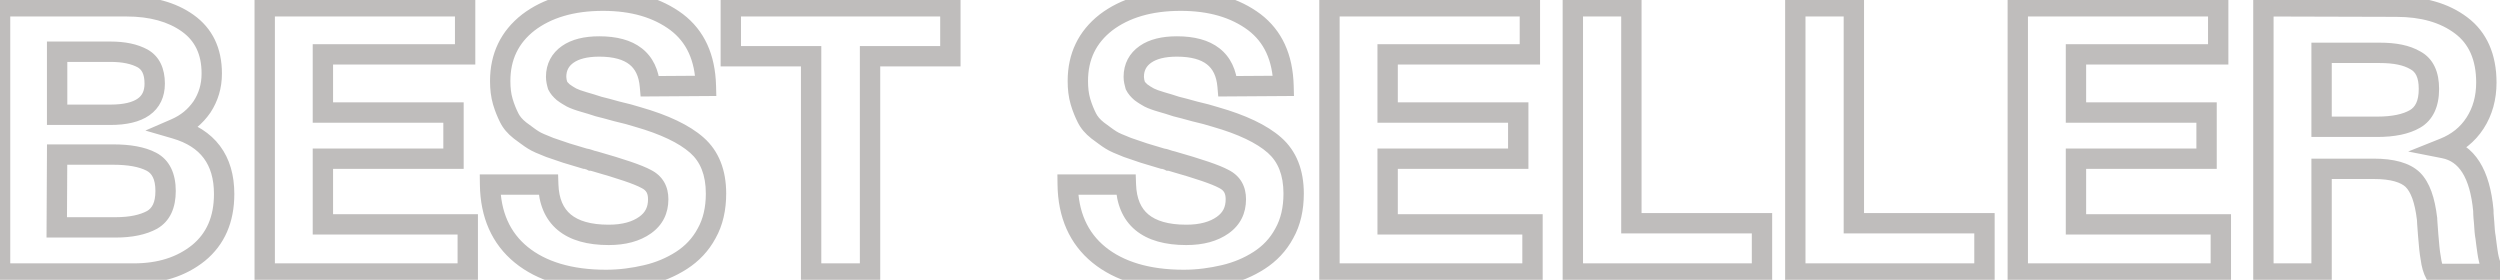 <svg width="393" height="44" viewBox="0 0 393 44" fill="none" xmlns="http://www.w3.org/2000/svg">
<mask id="path-1-outside-1_315_41" maskUnits="userSpaceOnUse" x="-2" y="-2" width="399" height="48" fill="black">
<rect fill="white" x="-2" y="-2" width="399" height="48"/>
<path d="M0.012 0.992H19.895C23.789 0.992 27.034 1.877 29.512 3.647C31.99 5.417 33.288 8.013 33.288 11.553C33.288 13.559 32.757 15.27 31.754 16.804C30.692 18.338 29.335 19.459 27.565 20.226C32.639 21.701 35.235 25.123 35.235 30.492C35.235 34.504 33.878 37.572 31.223 39.755C28.509 41.938 25.146 43 21.016 43H0.012V0.992ZM8.98 8.131V18.043H17.358C21.96 18.043 24.32 16.391 24.32 13.146C24.32 11.199 23.671 9.901 22.432 9.193C21.134 8.485 19.482 8.131 17.358 8.131H8.98ZM8.98 24.297L8.921 35.743H18.184C20.603 35.743 22.491 35.33 23.907 34.563C25.323 33.737 26.031 32.262 26.031 30.02C26.031 27.719 25.264 26.185 23.789 25.418C22.314 24.651 20.308 24.297 17.771 24.297H8.98ZM73.119 0.992V8.544H50.758V17.689H71.29V24.946H50.758V35.271H73.532V43H41.613V0.992H73.119ZM110.964 13.5L102.173 13.559C101.819 9.37 99.164 7.305 94.208 7.305C92.084 7.305 90.432 7.718 89.252 8.544C88.072 9.37 87.423 10.55 87.423 12.084C87.423 12.556 87.541 13.028 87.659 13.441C87.836 13.795 88.131 14.149 88.544 14.503C89.016 14.857 89.429 15.093 89.842 15.329C90.314 15.565 90.963 15.801 91.789 16.037C92.615 16.273 93.382 16.509 94.09 16.745C94.798 16.922 95.742 17.158 96.981 17.512C98.279 17.807 99.341 18.102 100.285 18.397C104.415 19.577 107.542 21.052 109.548 22.822C111.554 24.592 112.557 27.129 112.557 30.433C112.557 32.793 112.085 34.917 111.082 36.687C110.138 38.457 108.781 39.873 107.129 40.935C105.477 41.997 103.648 42.764 101.642 43.236C99.636 43.708 97.512 44.003 95.27 44.003C89.606 44.003 85.122 42.646 81.936 40.05C78.75 37.454 77.098 33.737 77.039 29.017H86.184C86.361 34.268 89.547 36.923 95.683 36.923C98.102 36.923 99.99 36.392 101.406 35.389C102.822 34.386 103.471 33.029 103.471 31.318C103.471 29.843 102.881 28.781 101.583 28.132C100.285 27.424 97.63 26.539 93.5 25.359C93.264 25.3 93.087 25.241 92.969 25.241C92.851 25.182 92.733 25.123 92.497 25.064C92.32 25.005 92.143 24.946 91.966 24.946C90.55 24.533 89.606 24.238 89.016 24.061C88.485 23.884 87.6 23.589 86.42 23.176C85.24 22.704 84.355 22.35 83.824 21.996C83.234 21.642 82.585 21.111 81.759 20.521C80.933 19.872 80.402 19.223 80.048 18.515C79.694 17.807 79.34 16.981 79.045 15.978C78.75 14.975 78.632 13.913 78.632 12.733C78.632 8.898 80.107 5.83 83.057 3.529C86.007 1.287 89.901 0.107 94.798 0.107C99.518 0.107 103.353 1.228 106.362 3.47C109.312 5.712 110.846 9.016 110.964 13.5ZM149.397 0.992V8.839H136.771V43H127.508V8.839H114.882V0.992H149.397ZM201.768 13.5L192.977 13.559C192.623 9.37 189.968 7.305 185.012 7.305C182.888 7.305 181.236 7.718 180.056 8.544C178.876 9.37 178.227 10.55 178.227 12.084C178.227 12.556 178.345 13.028 178.463 13.441C178.64 13.795 178.935 14.149 179.348 14.503C179.82 14.857 180.233 15.093 180.646 15.329C181.118 15.565 181.767 15.801 182.593 16.037C183.419 16.273 184.186 16.509 184.894 16.745C185.602 16.922 186.546 17.158 187.785 17.512C189.083 17.807 190.145 18.102 191.089 18.397C195.219 19.577 198.346 21.052 200.352 22.822C202.358 24.592 203.361 27.129 203.361 30.433C203.361 32.793 202.889 34.917 201.886 36.687C200.942 38.457 199.585 39.873 197.933 40.935C196.281 41.997 194.452 42.764 192.446 43.236C190.44 43.708 188.316 44.003 186.074 44.003C180.41 44.003 175.926 42.646 172.74 40.05C169.554 37.454 167.902 33.737 167.843 29.017H176.988C177.165 34.268 180.351 36.923 186.487 36.923C188.906 36.923 190.794 36.392 192.21 35.389C193.626 34.386 194.275 33.029 194.275 31.318C194.275 29.843 193.685 28.781 192.387 28.132C191.089 27.424 188.434 26.539 184.304 25.359C184.068 25.3 183.891 25.241 183.773 25.241C183.655 25.182 183.537 25.123 183.301 25.064C183.124 25.005 182.947 24.946 182.77 24.946C181.354 24.533 180.41 24.238 179.82 24.061C179.289 23.884 178.404 23.589 177.224 23.176C176.044 22.704 175.159 22.35 174.628 21.996C174.038 21.642 173.389 21.111 172.563 20.521C171.737 19.872 171.206 19.223 170.852 18.515C170.498 17.807 170.144 16.981 169.849 15.978C169.554 14.975 169.436 13.913 169.436 12.733C169.436 8.898 170.911 5.83 173.861 3.529C176.811 1.287 180.705 0.107 185.602 0.107C190.322 0.107 194.157 1.228 197.166 3.47C200.116 5.712 201.65 9.016 201.768 13.5ZM240.497 0.992V8.544H218.136V17.689H238.668V24.946H218.136V35.271H240.91V43H208.991V0.992H240.497ZM276.985 35.094V43H247.249V0.992H256.453V35.094H276.985ZM311.958 35.094V43H282.222V0.992H291.426V35.094H311.958ZM348.702 0.992V8.544H326.341V17.689H346.873V24.946H326.341V35.271H349.115V43H317.196V0.992H348.702ZM355.808 0.992L376.694 1.051C380.824 1.051 384.246 1.995 386.901 4.001C389.497 5.948 390.854 8.957 390.854 12.969C390.854 15.388 390.264 17.512 389.084 19.341C387.904 21.17 386.252 22.468 384.187 23.294C387.786 24.002 389.851 27.306 390.382 33.088C390.382 33.265 390.382 33.855 390.5 34.917C390.559 35.92 390.618 36.746 390.736 37.336C390.795 37.926 390.913 38.693 391.031 39.578C391.149 40.404 391.326 41.171 391.562 41.761C391.798 42.351 392.034 42.764 392.388 43.059H382.83C382.476 42.41 382.24 41.584 382.122 40.64C381.945 39.696 381.827 38.457 381.709 36.923C381.591 35.389 381.532 34.563 381.532 34.386C381.178 31.436 380.47 29.43 379.29 28.25C378.11 27.129 376.104 26.539 373.154 26.539H364.953V43H355.808V0.992ZM364.953 8.308V19.931H373.685C376.222 19.931 378.228 19.518 379.644 18.692C381.06 17.866 381.827 16.332 381.827 13.972C381.827 11.73 381.119 10.255 379.703 9.488C378.287 8.662 376.458 8.308 374.098 8.308H364.953Z"/>
</mask>
<path d="M0.012 0.992V-0.608H-1.588V0.992H0.012ZM29.512 3.647L30.442 2.345L30.442 2.345L29.512 3.647ZM31.754 16.804L33.069 17.715L33.082 17.697L33.093 17.68L31.754 16.804ZM27.565 20.226L26.929 18.758L22.855 20.523L27.118 21.762L27.565 20.226ZM31.223 39.755L32.226 41.002L32.233 40.996L32.239 40.991L31.223 39.755ZM0.012 43H-1.588V44.6H0.012V43ZM8.98 8.131V6.531H7.38V8.131H8.98ZM8.98 18.043H7.38V19.643H8.98V18.043ZM22.432 9.193L23.226 7.804L23.212 7.796L23.198 7.788L22.432 9.193ZM8.98 24.297V22.697H7.388L7.38 24.289L8.98 24.297ZM8.921 35.743L7.321 35.735L7.313 37.343H8.921V35.743ZM23.907 34.563L24.669 35.97L24.691 35.958L24.713 35.945L23.907 34.563ZM23.789 25.418L23.051 26.837L23.051 26.837L23.789 25.418ZM0.012 2.592H19.895V-0.608H0.012V2.592ZM19.895 2.592C23.555 2.592 26.446 3.423 28.582 4.949L30.442 2.345C27.622 0.331 24.023 -0.608 19.895 -0.608V2.592ZM28.582 4.949C30.592 6.384 31.688 8.468 31.688 11.553H34.888C34.888 7.558 33.388 4.45 30.442 2.345L28.582 4.949ZM31.688 11.553C31.688 13.251 31.246 14.657 30.415 15.928L33.093 17.68C34.268 15.883 34.888 13.867 34.888 11.553H31.688ZM30.439 15.893C29.547 17.18 28.426 18.109 26.929 18.758L28.201 21.694C30.244 20.809 31.837 19.496 33.069 17.715L30.439 15.893ZM27.118 21.762C29.404 22.427 30.994 23.486 32.023 24.859C33.052 26.231 33.635 28.068 33.635 30.492H36.835C36.835 27.547 36.12 24.988 34.583 22.939C33.045 20.889 30.8 19.5 28.012 18.69L27.118 21.762ZM33.635 30.492C33.635 34.1 32.438 36.684 30.207 38.519L32.239 40.991C35.318 38.459 36.835 34.908 36.835 30.492H33.635ZM30.22 38.508C27.843 40.42 24.855 41.4 21.016 41.4V44.6C25.437 44.6 29.175 43.456 32.226 41.002L30.22 38.508ZM21.016 41.4H0.012V44.6H21.016V41.4ZM1.612 43V0.992H-1.588V43H1.612ZM7.38 8.131V18.043H10.58V8.131H7.38ZM8.98 19.643H17.358V16.443H8.98V19.643ZM17.358 19.643C19.804 19.643 21.931 19.212 23.485 18.121C25.137 16.96 25.92 15.21 25.92 13.146H22.72C22.72 14.326 22.323 15.026 21.645 15.502C20.868 16.048 19.514 16.443 17.358 16.443V19.643ZM25.92 13.146C25.92 10.824 25.115 8.883 23.226 7.804L21.638 10.582C22.227 10.919 22.72 11.574 22.72 13.146H25.92ZM23.198 7.788C21.59 6.911 19.649 6.531 17.358 6.531V9.731C19.315 9.731 20.678 10.059 21.666 10.598L23.198 7.788ZM17.358 6.531H8.98V9.731H17.358V6.531ZM7.38 24.289L7.321 35.735L10.521 35.751L10.58 24.305L7.38 24.289ZM8.921 37.343H18.184V34.143H8.921V37.343ZM18.184 37.343C20.769 37.343 22.945 36.904 24.669 35.97L23.145 33.156C22.037 33.756 20.437 34.143 18.184 34.143V37.343ZM24.713 35.945C26.782 34.739 27.631 32.617 27.631 30.02H24.431C24.431 31.907 23.864 32.736 23.101 33.181L24.713 35.945ZM27.631 30.02C27.631 27.362 26.715 25.136 24.527 23.998L23.051 26.837C23.812 27.234 24.431 28.076 24.431 30.02H27.631ZM24.527 23.998C22.725 23.061 20.423 22.697 17.771 22.697V25.897C20.193 25.897 21.903 26.241 23.051 26.837L24.527 23.998ZM17.771 22.697H8.98V25.897H17.771V22.697ZM73.119 0.992H74.719V-0.608H73.119V0.992ZM73.119 8.544V10.144H74.719V8.544H73.119ZM50.758 8.544V6.944H49.158V8.544H50.758ZM50.758 17.689H49.158V19.289H50.758V17.689ZM71.29 17.689H72.89V16.089H71.29V17.689ZM71.29 24.946V26.546H72.89V24.946H71.29ZM50.758 24.946V23.346H49.158V24.946H50.758ZM50.758 35.271H49.158V36.871H50.758V35.271ZM73.532 35.271H75.132V33.671H73.532V35.271ZM73.532 43V44.6H75.132V43H73.532ZM41.613 43H40.013V44.6H41.613V43ZM41.613 0.992V-0.608H40.013V0.992H41.613ZM71.519 0.992V8.544H74.719V0.992H71.519ZM73.119 6.944H50.758V10.144H73.119V6.944ZM49.158 8.544V17.689H52.358V8.544H49.158ZM50.758 19.289H71.29V16.089H50.758V19.289ZM69.69 17.689V24.946H72.89V17.689H69.69ZM71.29 23.346H50.758V26.546H71.29V23.346ZM49.158 24.946V35.271H52.358V24.946H49.158ZM50.758 36.871H73.532V33.671H50.758V36.871ZM71.932 35.271V43H75.132V35.271H71.932ZM73.532 41.4H41.613V44.6H73.532V41.4ZM43.213 43V0.992H40.013V43H43.213ZM41.613 2.592H73.119V-0.608H41.613V2.592ZM110.964 13.5L110.975 15.1L112.606 15.089L112.563 13.458L110.964 13.5ZM102.173 13.559L100.578 13.694L100.703 15.169L102.184 15.159L102.173 13.559ZM89.252 8.544L90.169 9.855L90.169 9.855L89.252 8.544ZM87.659 13.441L86.12 13.881L86.161 14.024L86.228 14.156L87.659 13.441ZM88.544 14.503L87.502 15.718L87.542 15.752L87.584 15.783L88.544 14.503ZM89.842 15.329L89.048 16.718L89.087 16.74L89.126 16.76L89.842 15.329ZM91.789 16.037L92.228 14.499L92.228 14.499L91.789 16.037ZM94.09 16.745L93.584 18.263L93.642 18.282L93.702 18.297L94.09 16.745ZM96.981 17.512L96.541 19.05L96.583 19.062L96.626 19.072L96.981 17.512ZM100.285 18.397L99.808 19.924L99.826 19.93L99.845 19.935L100.285 18.397ZM111.082 36.687L109.69 35.898L109.68 35.916L109.67 35.934L111.082 36.687ZM107.129 40.935L107.994 42.281L107.994 42.281L107.129 40.935ZM101.642 43.236L102.008 44.794L102.008 44.794L101.642 43.236ZM81.936 40.05L80.925 41.29L80.925 41.29L81.936 40.05ZM77.039 29.017V27.417H75.419L75.439 29.037L77.039 29.017ZM86.184 29.017L87.783 28.963L87.731 27.417H86.184V29.017ZM101.406 35.389L100.481 34.083L100.481 34.083L101.406 35.389ZM101.583 28.132L100.817 29.537L100.842 29.55L100.867 29.563L101.583 28.132ZM93.5 25.359L93.939 23.821L93.914 23.813L93.888 23.807L93.5 25.359ZM92.969 25.241L92.253 26.672L92.591 26.841H92.969V25.241ZM92.497 25.064L91.991 26.582L92.049 26.601L92.109 26.616L92.497 25.064ZM91.966 24.946L91.518 26.482L91.737 26.546H91.966V24.946ZM89.016 24.061L88.51 25.579L88.533 25.587L88.556 25.593L89.016 24.061ZM86.42 23.176L85.826 24.662L85.858 24.675L85.891 24.686L86.42 23.176ZM83.824 21.996L84.711 20.665L84.68 20.644L84.647 20.624L83.824 21.996ZM81.759 20.521L80.77 21.779L80.799 21.802L80.829 21.823L81.759 20.521ZM80.048 18.515L81.479 17.799L81.479 17.799L80.048 18.515ZM79.045 15.978L80.58 15.527L80.58 15.527L79.045 15.978ZM83.057 3.529L82.089 2.255L82.081 2.261L82.073 2.267L83.057 3.529ZM106.362 3.47L107.33 2.196L107.324 2.192L107.318 2.187L106.362 3.47ZM110.953 11.9L102.162 11.959L102.184 15.159L110.975 15.1L110.953 11.9ZM103.767 13.424C103.562 11.002 102.662 8.98 100.903 7.602C99.187 6.258 96.879 5.705 94.208 5.705V8.905C96.492 8.905 97.99 9.385 98.929 10.121C99.825 10.822 100.429 11.927 100.578 13.694L103.767 13.424ZM94.208 5.705C91.903 5.705 89.883 6.149 88.334 7.233L90.169 9.855C90.98 9.287 92.264 8.905 94.208 8.905V5.705ZM88.334 7.233C86.733 8.354 85.823 10.02 85.823 12.084H89.023C89.023 11.08 89.41 10.386 90.169 9.855L88.334 7.233ZM85.823 12.084C85.823 12.796 85.998 13.452 86.12 13.881L89.197 13.001C89.084 12.604 89.023 12.316 89.023 12.084H85.823ZM86.228 14.156C86.529 14.758 86.984 15.274 87.502 15.718L89.585 13.288C89.277 13.024 89.143 12.832 89.09 12.726L86.228 14.156ZM87.584 15.783C88.144 16.203 88.635 16.482 89.048 16.718L90.636 13.94C90.222 13.704 89.888 13.511 89.504 13.223L87.584 15.783ZM89.126 16.76C89.724 17.059 90.479 17.327 91.349 17.575L92.228 14.499C91.446 14.275 90.903 14.071 90.557 13.898L89.126 16.76ZM91.349 17.575C92.156 17.806 92.901 18.035 93.584 18.263L94.596 15.227C93.863 14.983 93.073 14.74 92.228 14.499L91.349 17.575ZM93.702 18.297C94.407 18.474 95.329 18.704 96.541 19.05L97.42 15.974C96.154 15.612 95.189 15.37 94.478 15.193L93.702 18.297ZM96.626 19.072C97.881 19.358 98.902 19.641 99.808 19.924L100.762 16.87C99.779 16.563 98.676 16.256 97.335 15.952L96.626 19.072ZM99.845 19.935C103.879 21.088 106.742 22.48 108.489 24.022L110.606 21.622C108.341 19.623 104.95 18.066 100.724 16.859L99.845 19.935ZM108.489 24.022C110.072 25.419 110.957 27.471 110.957 30.433H114.157C114.157 26.787 113.035 23.765 110.606 21.622L108.489 24.022ZM110.957 30.433C110.957 32.585 110.526 34.422 109.69 35.898L112.474 37.476C113.643 35.412 114.157 33.001 114.157 30.433H110.957ZM109.67 35.934C108.863 37.447 107.702 38.665 106.264 39.589L107.994 42.281C109.86 41.081 111.412 39.467 112.494 37.44L109.67 35.934ZM106.264 39.589C104.772 40.548 103.113 41.246 101.275 41.678L102.008 44.794C104.183 44.282 106.182 43.446 107.994 42.281L106.264 39.589ZM101.275 41.678C99.37 42.127 97.37 42.403 95.27 42.403V45.603C97.653 45.603 99.901 45.289 102.008 44.794L101.275 41.678ZM95.27 42.403C89.847 42.403 85.762 41.104 82.947 38.81L80.925 41.29C84.481 44.188 89.364 45.603 95.27 45.603V42.403ZM82.947 38.81C80.184 36.559 78.693 33.321 78.639 28.997L75.439 29.037C75.503 34.153 77.315 38.349 80.925 41.29L82.947 38.81ZM77.039 30.617H86.184V27.417H77.039V30.617ZM84.585 29.071C84.684 32.02 85.648 34.482 87.675 36.169C89.659 37.82 92.415 38.523 95.683 38.523V35.323C92.814 35.323 90.91 34.698 89.722 33.709C88.578 32.756 87.861 31.265 87.783 28.963L84.585 29.071ZM95.683 38.523C98.33 38.523 100.571 37.941 102.331 36.695L100.481 34.083C99.409 34.843 97.874 35.323 95.683 35.323V38.523ZM102.331 36.695C104.196 35.373 105.071 33.515 105.071 31.318H101.871C101.871 32.543 101.447 33.399 100.481 34.083L102.331 36.695ZM105.071 31.318C105.071 30.367 104.88 29.439 104.396 28.609C103.907 27.771 103.183 27.143 102.298 26.701L100.867 29.563C101.281 29.77 101.501 29.998 101.632 30.221C101.767 30.454 101.871 30.794 101.871 31.318H105.071ZM102.349 26.727C100.865 25.918 98.024 24.988 93.939 23.821L93.06 26.897C97.236 28.09 99.705 28.93 100.817 29.537L102.349 26.727ZM93.888 23.807C93.843 23.796 93.799 23.784 93.748 23.77C93.701 23.758 93.638 23.741 93.578 23.726C93.518 23.71 93.435 23.691 93.344 23.675C93.256 23.66 93.124 23.641 92.969 23.641V26.841C92.918 26.841 92.877 26.838 92.85 26.835C92.823 26.832 92.803 26.829 92.793 26.827C92.775 26.824 92.774 26.823 92.802 26.83C92.83 26.837 92.863 26.846 92.92 26.861C92.972 26.875 93.038 26.893 93.112 26.911L93.888 23.807ZM93.684 23.81C93.518 23.727 93.282 23.611 92.885 23.512L92.109 26.616C92.163 26.63 92.182 26.638 92.183 26.638C92.188 26.64 92.193 26.642 92.253 26.672L93.684 23.81ZM93.003 23.546C92.879 23.505 92.449 23.346 91.966 23.346V26.546C91.921 26.546 91.888 26.542 91.868 26.539C91.848 26.537 91.839 26.534 91.843 26.535C91.848 26.536 91.861 26.54 91.887 26.548C91.9 26.552 91.914 26.556 91.932 26.562C91.95 26.568 91.968 26.574 91.991 26.582L93.003 23.546ZM92.414 23.41C91.004 22.999 90.087 22.712 89.476 22.529L88.556 25.593C89.125 25.764 90.096 26.067 91.518 26.482L92.414 23.41ZM89.522 22.543C88.993 22.367 88.117 22.075 86.948 21.666L85.891 24.686C87.083 25.103 87.977 25.401 88.51 25.579L89.522 22.543ZM87.014 21.69C85.754 21.186 85.068 20.902 84.711 20.665L82.936 23.327C83.642 23.798 84.726 24.222 85.826 24.662L87.014 21.69ZM84.647 20.624C84.124 20.31 83.646 19.903 82.689 19.219L80.829 21.823C81.523 22.319 82.344 22.974 83.001 23.368L84.647 20.624ZM82.747 19.263C82.077 18.736 81.711 18.264 81.479 17.799L78.617 19.23C79.092 20.182 79.789 21.008 80.77 21.779L82.747 19.263ZM81.479 17.799C81.159 17.159 80.843 16.422 80.58 15.527L77.51 16.43C77.837 17.54 78.229 18.455 78.617 19.23L81.479 17.799ZM80.58 15.527C80.339 14.709 80.232 13.807 80.232 12.733H77.032C77.032 14.019 77.16 15.241 77.51 16.43L80.58 15.527ZM80.232 12.733C80.232 9.377 81.491 6.78 84.041 4.791L82.073 2.267C78.723 4.88 77.032 8.419 77.032 12.733H80.232ZM84.025 4.803C86.631 2.822 90.158 1.707 94.798 1.707V-1.493C89.643 -1.493 85.382 -0.248 82.089 2.255L84.025 4.803ZM94.798 1.707C99.261 1.707 102.736 2.764 105.406 4.753L107.318 2.187C103.97 -0.308 99.775 -1.493 94.798 -1.493V1.707ZM105.394 4.744C107.881 6.634 109.256 9.439 109.364 13.542L112.563 13.458C112.435 8.593 110.742 4.79 107.33 2.196L105.394 4.744ZM149.397 0.992H150.997V-0.608H149.397V0.992ZM149.397 8.839V10.439H150.997V8.839H149.397ZM136.771 8.839V7.239H135.171V8.839H136.771ZM136.771 43V44.6H138.371V43H136.771ZM127.508 43H125.908V44.6H127.508V43ZM127.508 8.839H129.108V7.239H127.508V8.839ZM114.882 8.839H113.282V10.439H114.882V8.839ZM114.882 0.992V-0.608H113.282V0.992H114.882ZM147.797 0.992V8.839H150.997V0.992H147.797ZM149.397 7.239H136.771V10.439H149.397V7.239ZM135.171 8.839V43H138.371V8.839H135.171ZM136.771 41.4H127.508V44.6H136.771V41.4ZM129.108 43V8.839H125.908V43H129.108ZM127.508 7.239H114.882V10.439H127.508V7.239ZM116.482 8.839V0.992H113.282V8.839H116.482ZM114.882 2.592H149.397V-0.608H114.882V2.592ZM201.768 13.5L201.779 15.1L203.411 15.089L203.368 13.458L201.768 13.5ZM192.977 13.559L191.383 13.694L191.508 15.169L192.988 15.159L192.977 13.559ZM180.056 8.544L180.974 9.855L180.974 9.855L180.056 8.544ZM178.463 13.441L176.925 13.881L176.966 14.024L177.032 14.156L178.463 13.441ZM179.348 14.503L178.307 15.718L178.347 15.752L178.388 15.783L179.348 14.503ZM180.646 15.329L179.853 16.718L179.891 16.74L179.931 16.76L180.646 15.329ZM182.593 16.037L183.033 14.499L183.033 14.499L182.593 16.037ZM184.894 16.745L184.389 18.263L184.447 18.282L184.506 18.297L184.894 16.745ZM187.785 17.512L187.346 19.05L187.388 19.062L187.431 19.072L187.785 17.512ZM191.089 18.397L190.612 19.924L190.631 19.93L190.65 19.935L191.089 18.397ZM201.886 36.687L200.494 35.898L200.484 35.916L200.475 35.934L201.886 36.687ZM197.933 40.935L198.799 42.281L198.799 42.281L197.933 40.935ZM192.446 43.236L192.813 44.794L192.813 44.794L192.446 43.236ZM172.74 40.05L171.73 41.29L171.73 41.29L172.74 40.05ZM167.843 29.017V27.417H166.223L166.244 29.037L167.843 29.017ZM176.988 29.017L178.588 28.963L178.535 27.417H176.988V29.017ZM192.21 35.389L191.286 34.083L191.286 34.083L192.21 35.389ZM192.387 28.132L191.621 29.537L191.646 29.55L191.672 29.563L192.387 28.132ZM184.304 25.359L184.744 23.821L184.718 23.813L184.693 23.807L184.304 25.359ZM183.773 25.241L183.058 26.672L183.396 26.841H183.773V25.241ZM183.301 25.064L182.796 26.582L182.854 26.601L182.913 26.616L183.301 25.064ZM182.77 24.946L182.322 26.482L182.542 26.546H182.77V24.946ZM179.82 24.061L179.315 25.579L179.338 25.587L179.361 25.593L179.82 24.061ZM177.224 23.176L176.63 24.662L176.663 24.675L176.696 24.686L177.224 23.176ZM174.628 21.996L175.516 20.665L175.484 20.644L175.452 20.624L174.628 21.996ZM172.563 20.521L171.575 21.779L171.604 21.802L171.634 21.823L172.563 20.521ZM170.852 18.515L172.284 17.799L172.284 17.799L170.852 18.515ZM169.849 15.978L171.384 15.527L171.384 15.527L169.849 15.978ZM173.861 3.529L172.893 2.255L172.885 2.261L172.877 2.267L173.861 3.529ZM197.166 3.47L198.135 2.196L198.129 2.192L198.122 2.187L197.166 3.47ZM201.758 11.9L192.967 11.959L192.988 15.159L201.779 15.1L201.758 11.9ZM194.572 13.424C194.367 11.002 193.467 8.98 191.707 7.602C189.992 6.258 187.684 5.705 185.012 5.705V8.905C187.297 8.905 188.795 9.385 189.734 10.121C190.63 10.822 191.234 11.927 191.383 13.694L194.572 13.424ZM185.012 5.705C182.708 5.705 180.688 6.149 179.139 7.233L180.974 9.855C181.785 9.287 183.069 8.905 185.012 8.905V5.705ZM179.139 7.233C177.538 8.354 176.627 10.02 176.627 12.084H179.827C179.827 11.08 180.215 10.386 180.974 9.855L179.139 7.233ZM176.627 12.084C176.627 12.796 176.803 13.452 176.925 13.881L180.002 13.001C179.888 12.604 179.827 12.316 179.827 12.084H176.627ZM177.032 14.156C177.333 14.758 177.789 15.274 178.307 15.718L180.39 13.288C180.082 13.024 179.948 12.832 179.895 12.726L177.032 14.156ZM178.388 15.783C178.949 16.203 179.44 16.482 179.853 16.718L181.44 13.94C181.027 13.704 180.692 13.511 180.308 13.223L178.388 15.783ZM179.931 16.76C180.529 17.059 181.284 17.327 182.154 17.575L183.033 14.499C182.251 14.275 181.708 14.071 181.362 13.898L179.931 16.76ZM182.154 17.575C182.961 17.806 183.705 18.035 184.389 18.263L185.4 15.227C184.667 14.983 183.878 14.74 183.033 14.499L182.154 17.575ZM184.506 18.297C185.211 18.474 186.134 18.704 187.346 19.05L188.225 15.974C186.959 15.612 185.994 15.37 185.283 15.193L184.506 18.297ZM187.431 19.072C188.686 19.358 189.707 19.641 190.612 19.924L191.567 16.87C190.584 16.563 189.481 16.256 188.14 15.952L187.431 19.072ZM190.65 19.935C194.684 21.088 197.547 22.48 199.294 24.022L201.411 21.622C199.146 19.623 195.755 18.066 191.529 16.859L190.65 19.935ZM199.294 24.022C200.877 25.419 201.761 27.471 201.761 30.433H204.961C204.961 26.787 203.84 23.765 201.411 21.622L199.294 24.022ZM201.761 30.433C201.761 32.585 201.331 34.422 200.494 35.898L203.279 37.476C204.448 35.412 204.961 33.001 204.961 30.433H201.761ZM200.475 35.934C199.668 37.447 198.506 38.665 197.068 39.589L198.799 42.281C200.665 41.081 202.217 39.467 203.298 37.44L200.475 35.934ZM197.068 39.589C195.577 40.548 193.918 41.246 192.08 41.678L192.813 44.794C194.987 44.282 196.986 43.446 198.799 42.281L197.068 39.589ZM192.08 41.678C190.175 42.127 188.175 42.403 186.074 42.403V45.603C188.458 45.603 190.706 45.289 192.813 44.794L192.08 41.678ZM186.074 42.403C180.652 42.403 176.567 41.104 173.751 38.81L171.73 41.29C175.286 44.188 180.169 45.603 186.074 45.603V42.403ZM173.751 38.81C170.989 36.559 169.497 33.321 169.443 28.997L166.244 29.037C166.308 34.153 168.12 38.349 171.73 41.29L173.751 38.81ZM167.843 30.617H176.988V27.417H167.843V30.617ZM175.389 29.071C175.489 32.02 176.453 34.482 178.48 36.169C180.463 37.82 183.22 38.523 186.487 38.523V35.323C183.619 35.323 181.715 34.698 180.527 33.709C179.382 32.756 178.665 31.265 178.588 28.963L175.389 29.071ZM186.487 38.523C189.135 38.523 191.375 37.941 193.135 36.695L191.286 34.083C190.214 34.843 188.678 35.323 186.487 35.323V38.523ZM193.135 36.695C195.001 35.373 195.875 33.515 195.875 31.318H192.675C192.675 32.543 192.252 33.399 191.286 34.083L193.135 36.695ZM195.875 31.318C195.875 30.367 195.684 29.439 195.2 28.609C194.711 27.771 193.987 27.143 193.103 26.701L191.672 29.563C192.086 29.77 192.306 29.998 192.436 30.221C192.572 30.454 192.675 30.794 192.675 31.318H195.875ZM193.154 26.727C191.669 25.918 188.829 24.988 184.744 23.821L183.865 26.897C188.04 28.09 190.51 28.93 191.621 29.537L193.154 26.727ZM184.693 23.807C184.648 23.796 184.604 23.784 184.553 23.77C184.506 23.758 184.443 23.741 184.383 23.726C184.322 23.71 184.24 23.691 184.149 23.675C184.061 23.66 183.929 23.641 183.773 23.641V26.841C183.723 26.841 183.682 26.838 183.655 26.835C183.627 26.832 183.607 26.829 183.597 26.827C183.58 26.824 183.579 26.823 183.607 26.83C183.635 26.837 183.668 26.846 183.725 26.861C183.777 26.875 183.843 26.893 183.916 26.911L184.693 23.807ZM184.489 23.81C184.323 23.727 184.087 23.611 183.69 23.512L182.913 26.616C182.968 26.63 182.987 26.638 182.988 26.638C182.992 26.64 182.997 26.642 183.058 26.672L184.489 23.81ZM183.807 23.546C183.684 23.505 183.254 23.346 182.77 23.346V26.546C182.726 26.546 182.692 26.542 182.672 26.539C182.653 26.537 182.643 26.534 182.648 26.535C182.653 26.536 182.666 26.54 182.692 26.548C182.704 26.552 182.719 26.556 182.736 26.562C182.754 26.568 182.773 26.574 182.796 26.582L183.807 23.546ZM183.218 23.41C181.808 22.999 180.891 22.712 180.28 22.529L179.361 25.593C179.929 25.764 180.901 26.067 182.322 26.482L183.218 23.41ZM180.326 22.543C179.797 22.367 178.922 22.075 177.753 21.666L176.696 24.686C177.887 25.103 178.782 25.401 179.315 25.579L180.326 22.543ZM177.819 21.69C176.558 21.186 175.872 20.902 175.516 20.665L173.741 23.327C174.446 23.798 175.531 24.222 176.63 24.662L177.819 21.69ZM175.452 20.624C174.929 20.31 174.451 19.903 173.493 19.219L171.634 21.823C172.328 22.319 173.148 22.974 173.805 23.368L175.452 20.624ZM173.552 19.263C172.881 18.736 172.516 18.264 172.284 17.799L169.421 19.23C169.897 20.182 170.594 21.008 171.575 21.779L173.552 19.263ZM172.284 17.799C171.963 17.159 171.648 16.422 171.384 15.527L168.315 16.43C168.641 17.54 169.034 18.455 169.421 19.23L172.284 17.799ZM171.384 15.527C171.144 14.709 171.036 13.807 171.036 12.733H167.836C167.836 14.019 167.965 15.241 168.315 16.43L171.384 15.527ZM171.036 12.733C171.036 9.377 172.295 6.78 174.846 4.791L172.877 2.267C169.527 4.88 167.836 8.419 167.836 12.733H171.036ZM174.83 4.803C177.436 2.822 180.963 1.707 185.602 1.707V-1.493C180.448 -1.493 176.187 -0.248 172.893 2.255L174.83 4.803ZM185.602 1.707C190.065 1.707 193.54 2.764 196.211 4.753L198.122 2.187C194.775 -0.308 190.58 -1.493 185.602 -1.493V1.707ZM196.198 4.744C198.686 6.634 200.061 9.439 200.169 13.542L203.368 13.458C203.24 8.593 201.547 4.79 198.135 2.196L196.198 4.744ZM240.497 0.992H242.097V-0.608H240.497V0.992ZM240.497 8.544V10.144H242.097V8.544H240.497ZM218.136 8.544V6.944H216.536V8.544H218.136ZM218.136 17.689H216.536V19.289H218.136V17.689ZM238.668 17.689H240.268V16.089H238.668V17.689ZM238.668 24.946V26.546H240.268V24.946H238.668ZM218.136 24.946V23.346H216.536V24.946H218.136ZM218.136 35.271H216.536V36.871H218.136V35.271ZM240.91 35.271H242.51V33.671H240.91V35.271ZM240.91 43V44.6H242.51V43H240.91ZM208.991 43H207.391V44.6H208.991V43ZM208.991 0.992V-0.608H207.391V0.992H208.991ZM238.897 0.992V8.544H242.097V0.992H238.897ZM240.497 6.944H218.136V10.144H240.497V6.944ZM216.536 8.544V17.689H219.736V8.544H216.536ZM218.136 19.289H238.668V16.089H218.136V19.289ZM237.068 17.689V24.946H240.268V17.689H237.068ZM238.668 23.346H218.136V26.546H238.668V23.346ZM216.536 24.946V35.271H219.736V24.946H216.536ZM218.136 36.871H240.91V33.671H218.136V36.871ZM239.31 35.271V43H242.51V35.271H239.31ZM240.91 41.4H208.991V44.6H240.91V41.4ZM210.591 43V0.992H207.391V43H210.591ZM208.991 2.592H240.497V-0.608H208.991V2.592ZM276.985 35.094H278.585V33.494H276.985V35.094ZM276.985 43V44.6H278.585V43H276.985ZM247.249 43H245.649V44.6H247.249V43ZM247.249 0.992V-0.608H245.649V0.992H247.249ZM256.453 0.992H258.053V-0.608H256.453V0.992ZM256.453 35.094H254.853V36.694H256.453V35.094ZM275.385 35.094V43H278.585V35.094H275.385ZM276.985 41.4H247.249V44.6H276.985V41.4ZM248.849 43V0.992H245.649V43H248.849ZM247.249 2.592H256.453V-0.608H247.249V2.592ZM254.853 0.992V35.094H258.053V0.992H254.853ZM256.453 36.694H276.985V33.494H256.453V36.694ZM311.958 35.094H313.558V33.494H311.958V35.094ZM311.958 43V44.6H313.558V43H311.958ZM282.222 43H280.622V44.6H282.222V43ZM282.222 0.992V-0.608H280.622V0.992H282.222ZM291.426 0.992H293.026V-0.608H291.426V0.992ZM291.426 35.094H289.826V36.694H291.426V35.094ZM310.358 35.094V43H313.558V35.094H310.358ZM311.958 41.4H282.222V44.6H311.958V41.4ZM283.822 43V0.992H280.622V43H283.822ZM282.222 2.592H291.426V-0.608H282.222V2.592ZM289.826 0.992V35.094H293.026V0.992H289.826ZM291.426 36.694H311.958V33.494H291.426V36.694ZM348.702 0.992H350.302V-0.608H348.702V0.992ZM348.702 8.544V10.144H350.302V8.544H348.702ZM326.341 8.544V6.944H324.741V8.544H326.341ZM326.341 17.689H324.741V19.289H326.341V17.689ZM346.873 17.689H348.473V16.089H346.873V17.689ZM346.873 24.946V26.546H348.473V24.946H346.873ZM326.341 24.946V23.346H324.741V24.946H326.341ZM326.341 35.271H324.741V36.871H326.341V35.271ZM349.115 35.271H350.715V33.671H349.115V35.271ZM349.115 43V44.6H350.715V43H349.115ZM317.196 43H315.596V44.6H317.196V43ZM317.196 0.992V-0.608H315.596V0.992H317.196ZM347.102 0.992V8.544H350.302V0.992H347.102ZM348.702 6.944H326.341V10.144H348.702V6.944ZM324.741 8.544V17.689H327.941V8.544H324.741ZM326.341 19.289H346.873V16.089H326.341V19.289ZM345.273 17.689V24.946H348.473V17.689H345.273ZM346.873 23.346H326.341V26.546H346.873V23.346ZM324.741 24.946V35.271H327.941V24.946H324.741ZM326.341 36.871H349.115V33.671H326.341V36.871ZM347.515 35.271V43H350.715V35.271H347.515ZM349.115 41.4H317.196V44.6H349.115V41.4ZM318.796 43V0.992H315.596V43H318.796ZM317.196 2.592H348.702V-0.608H317.196V2.592ZM355.808 0.992L355.812 -0.608L354.208 -0.613V0.992H355.808ZM376.694 1.051L376.689 2.651H376.694V1.051ZM386.901 4.001L385.936 5.278L385.941 5.281L386.901 4.001ZM389.084 19.341L390.428 20.208L390.428 20.208L389.084 19.341ZM384.187 23.294L383.593 21.808L378.566 23.819L383.878 24.864L384.187 23.294ZM390.382 33.088H391.982V33.015L391.975 32.942L390.382 33.088ZM390.5 34.917L392.097 34.823L392.095 34.782L392.09 34.74L390.5 34.917ZM390.736 37.336L392.328 37.177L392.32 37.099L392.305 37.022L390.736 37.336ZM391.031 39.578L389.445 39.789L389.446 39.797L389.447 39.804L391.031 39.578ZM391.562 41.761L393.047 41.167L393.047 41.167L391.562 41.761ZM392.388 43.059V44.659H396.807L393.412 41.83L392.388 43.059ZM382.83 43.059L381.425 43.825L381.88 44.659H382.83V43.059ZM382.122 40.64L383.709 40.441L383.703 40.393L383.694 40.345L382.122 40.64ZM381.709 36.923L380.114 37.046L380.114 37.046L381.709 36.923ZM381.532 34.386H383.132V34.29L383.12 34.195L381.532 34.386ZM379.29 28.25L380.421 27.119L380.407 27.104L380.392 27.09L379.29 28.25ZM364.953 26.539V24.939H363.353V26.539H364.953ZM364.953 43V44.6H366.553V43H364.953ZM355.808 43H354.208V44.6H355.808V43ZM364.953 8.308V6.708H363.353V8.308H364.953ZM364.953 19.931H363.353V21.531H364.953V19.931ZM379.644 18.692L380.45 20.074L380.45 20.074L379.644 18.692ZM379.703 9.488L378.897 10.87L378.918 10.883L378.941 10.895L379.703 9.488ZM355.803 2.592L376.689 2.651L376.698 -0.549L355.812 -0.608L355.803 2.592ZM376.694 2.651C380.584 2.651 383.635 3.539 385.936 5.278L387.865 2.724C384.857 0.451 381.063 -0.549 376.694 -0.549V2.651ZM385.941 5.281C388.05 6.863 389.254 9.345 389.254 12.969H392.454C392.454 8.569 390.944 5.033 387.861 2.721L385.941 5.281ZM389.254 12.969C389.254 15.116 388.734 16.931 387.739 18.474L390.428 20.208C391.793 18.093 392.454 15.66 392.454 12.969H389.254ZM387.739 18.474C386.755 19.999 385.378 21.094 383.593 21.808L384.781 24.78C387.126 23.842 389.053 22.341 390.428 20.208L387.739 18.474ZM383.878 24.864C385.216 25.127 386.267 25.85 387.081 27.142C387.928 28.485 388.535 30.478 388.789 33.234L391.975 32.942C391.697 29.916 391.006 27.366 389.788 25.435C388.538 23.452 386.757 22.169 384.496 21.724L383.878 24.864ZM388.782 33.088C388.782 33.309 388.784 33.96 388.91 35.094L392.09 34.74C391.98 33.75 391.982 33.221 391.982 33.088H388.782ZM388.903 35.011C388.96 35.986 389.023 36.93 389.167 37.65L392.305 37.022C392.213 36.562 392.158 35.854 392.097 34.823L388.903 35.011ZM389.144 37.495C389.206 38.119 389.334 38.956 389.445 39.789L392.617 39.367C392.492 38.429 392.383 37.733 392.328 37.177L389.144 37.495ZM389.447 39.804C389.574 40.696 389.775 41.601 390.076 42.355L393.047 41.167C392.877 40.741 392.723 40.112 392.615 39.352L389.447 39.804ZM390.076 42.355C390.343 43.022 390.7 43.735 391.364 44.288L393.412 41.83C393.367 41.793 393.253 41.68 393.047 41.167L390.076 42.355ZM392.388 41.459H382.83V44.659H392.388V41.459ZM384.234 42.293C384.004 41.871 383.811 41.253 383.709 40.441L380.534 40.839C380.669 41.915 380.948 42.949 381.425 43.825L384.234 42.293ZM383.694 40.345C383.536 39.498 383.423 38.34 383.304 36.8L380.114 37.046C380.231 38.574 380.354 39.894 380.549 40.935L383.694 40.345ZM383.304 36.8C383.245 36.034 383.201 35.448 383.172 35.034C383.158 34.826 383.147 34.665 383.14 34.548C383.132 34.415 383.132 34.376 383.132 34.386H379.932C379.932 34.644 380 35.566 380.114 37.046L383.304 36.8ZM383.12 34.195C382.756 31.159 381.996 28.694 380.421 27.119L378.158 29.381C378.943 30.166 379.6 31.713 379.943 34.577L383.12 34.195ZM380.392 27.09C378.764 25.543 376.243 24.939 373.154 24.939V28.139C375.965 28.139 377.456 28.715 378.188 29.41L380.392 27.09ZM373.154 24.939H364.953V28.139H373.154V24.939ZM363.353 26.539V43H366.553V26.539H363.353ZM364.953 41.4H355.808V44.6H364.953V41.4ZM357.408 43V0.992H354.208V43H357.408ZM363.353 8.308V19.931H366.553V8.308H363.353ZM364.953 21.531H373.685V18.331H364.953V21.531ZM373.685 21.531C376.359 21.531 378.688 21.102 380.45 20.074L378.838 17.31C377.767 17.934 376.084 18.331 373.685 18.331V21.531ZM380.45 20.074C382.517 18.869 383.427 16.689 383.427 13.972H380.227C380.227 15.975 379.603 16.863 378.838 17.31L380.45 20.074ZM383.427 13.972C383.427 11.393 382.585 9.23 380.465 8.081L378.941 10.895C379.653 11.28 380.227 12.067 380.227 13.972H383.427ZM380.509 8.106C378.746 7.077 376.592 6.708 374.098 6.708V9.908C376.323 9.908 377.828 10.247 378.897 10.87L380.509 8.106ZM374.098 6.708H364.953V9.908H374.098V6.708Z" fill="#251D1B" fill-opacity="0.29" mask="url(#path-1-outside-1_315_41)"/>
</svg>
